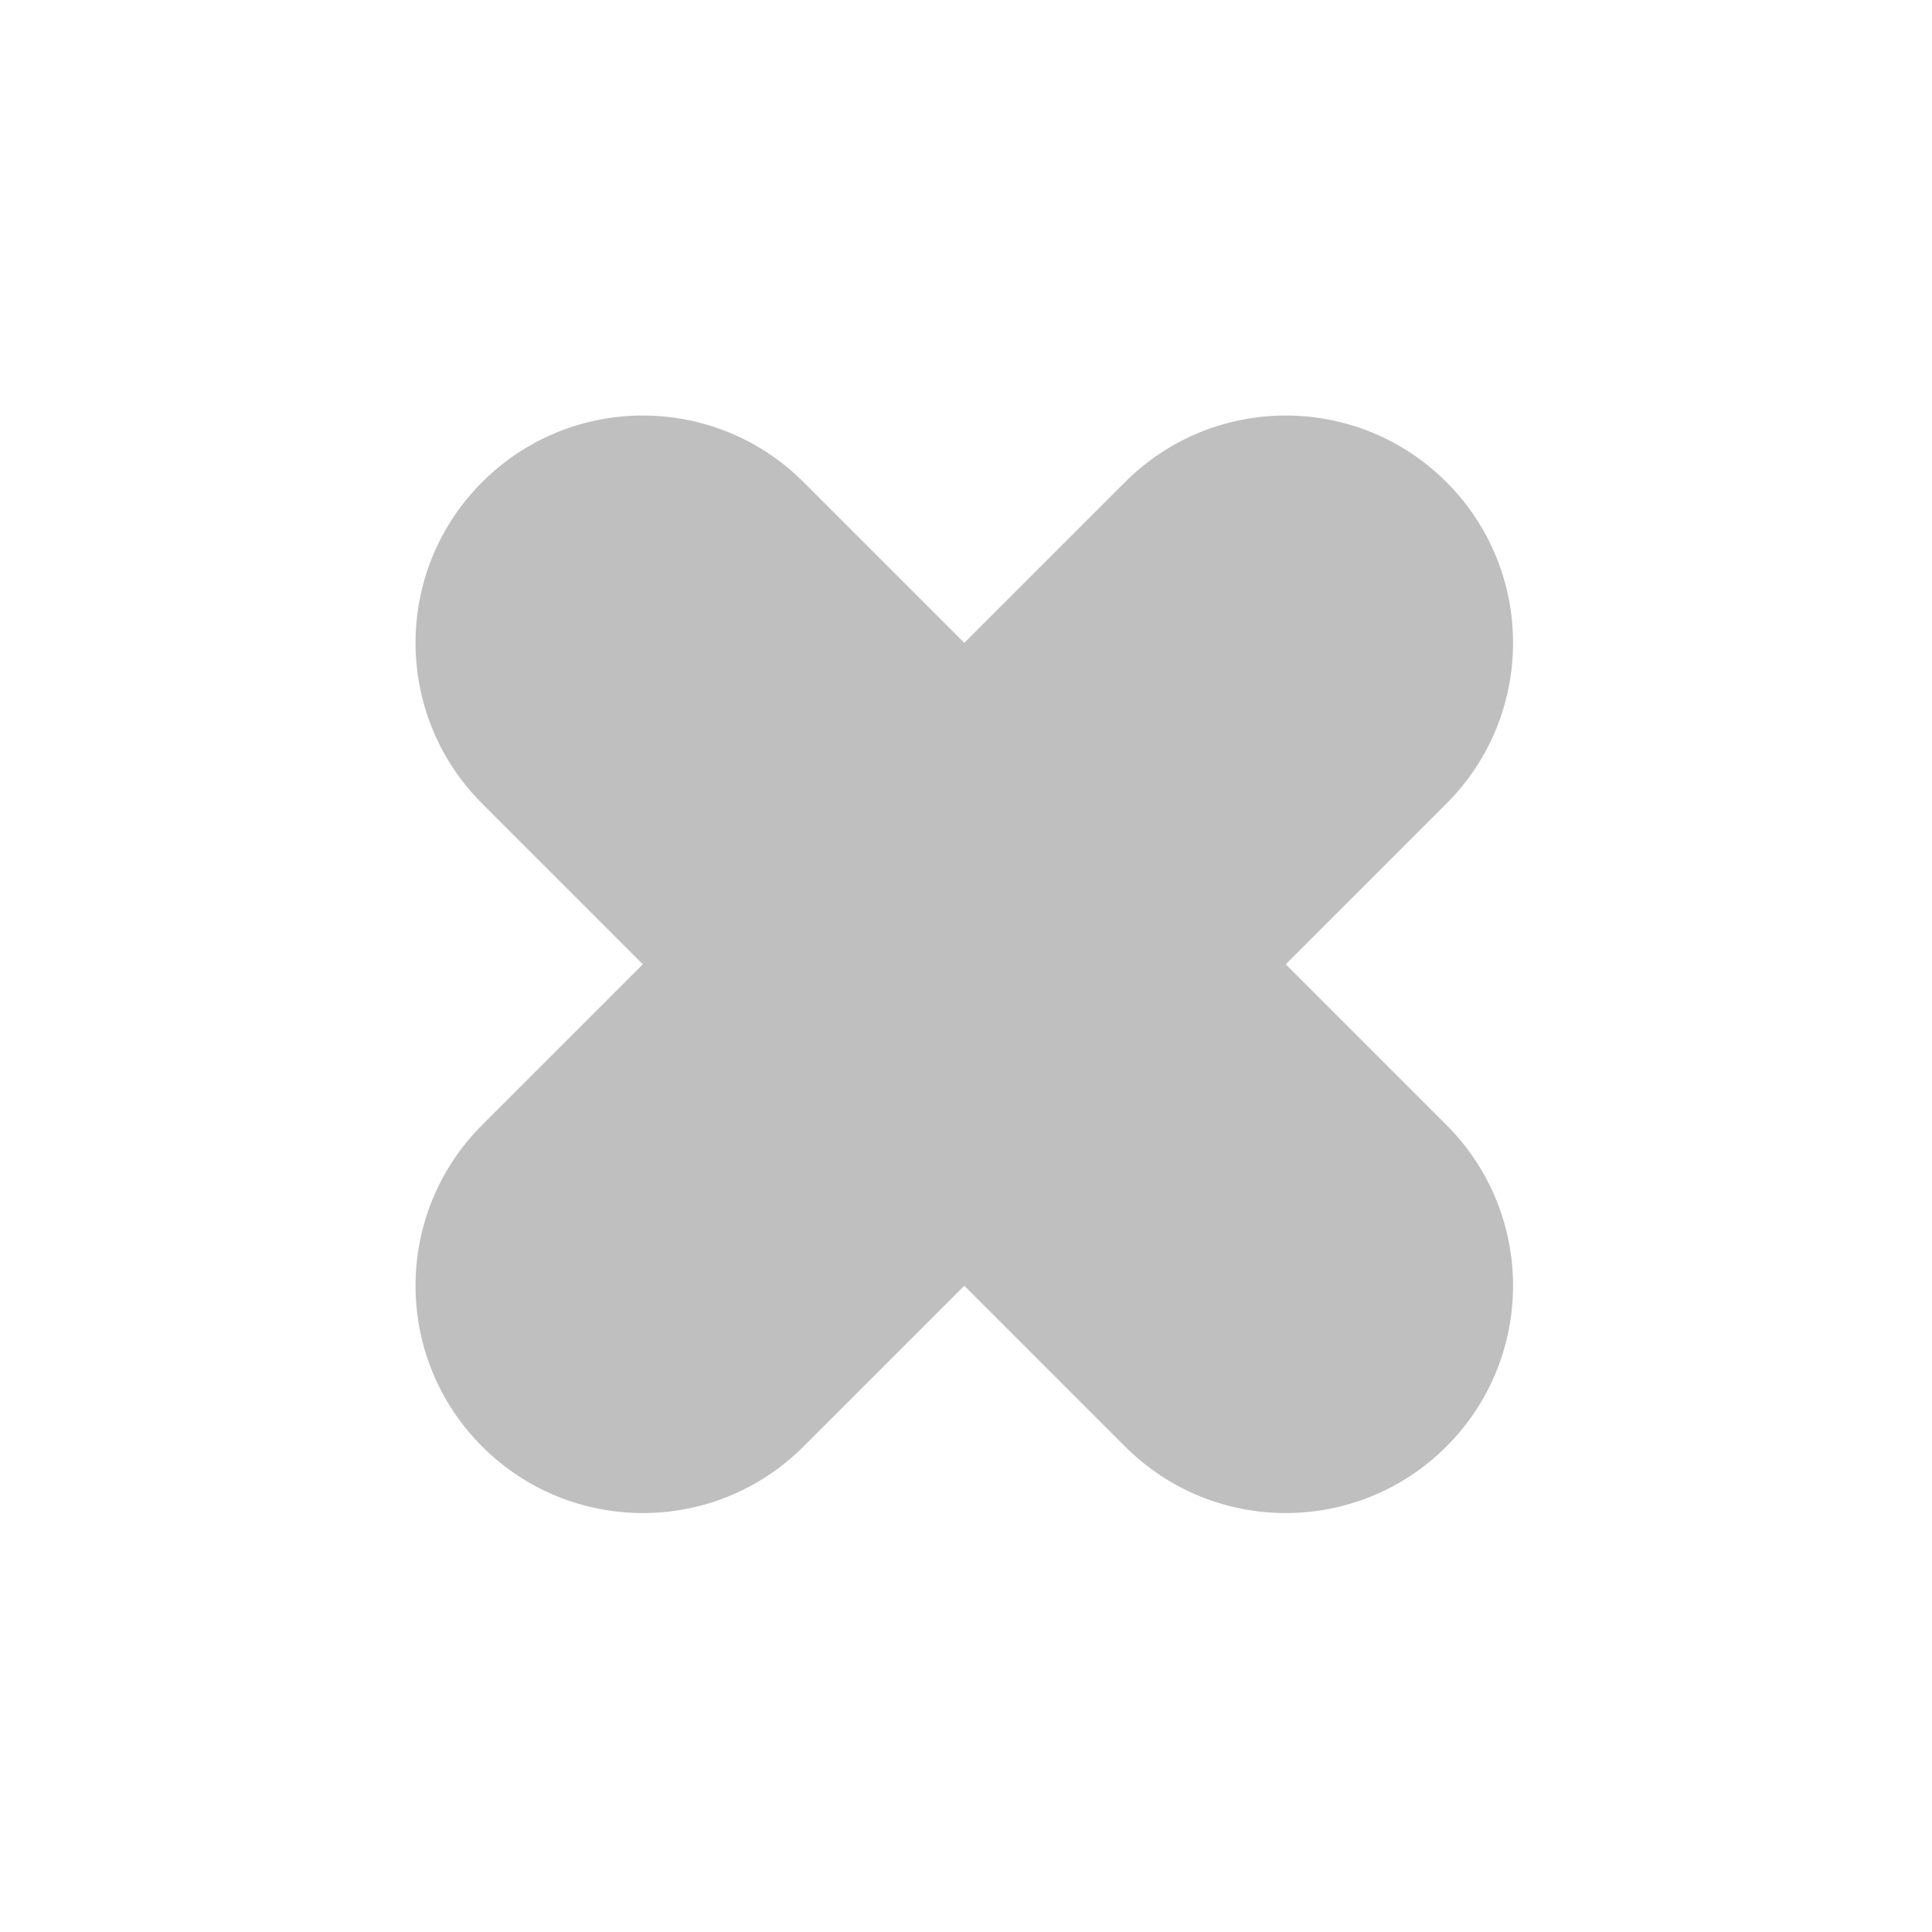 <?xml version="1.0" encoding="UTF-8"?>
<svg width="17px" height="17px" viewBox="0 0 17 17" version="1.1" xmlns="http://www.w3.org/2000/svg">
  <!-- Generator: Sketch 64 (93537) - https://sketch.com -->
  <title>Untitled</title>
  <desc>Created with Sketch.</desc>
  <g id="Page-1" stroke="none" stroke-width="1" fill="none" fill-rule="evenodd" opacity="0.25">
    <g id="Group-76"
       transform="translate(8.485, 8.485) rotate(-45) translate(-8.485, -8.485) translate(2.485, 2.485)"
       fill="#000000">
      <path
        d="M6,0 C7.105,-2.02906125e-16 8,0.895 8,2 L8,4 L10,4 C11.105,4 12,4.895 12,6 C12,7.105 11.105,8 10,8 L8,8 L8,10 C8,11.105 7.105,12 6,12 C4.895,12 4,11.105 4,10 L4,8 L2,8 C0.895,8 6.2512947e-16,7.105 4.8985872e-16,6 C3.54587969e-16,4.895 0.895,4 2,4 L4,4 L4,2 C4,0.895 4.895,2.02906125e-16 6,0 Z"
        id="Combined-Shape"></path>
    </g>
  </g>
</svg>
